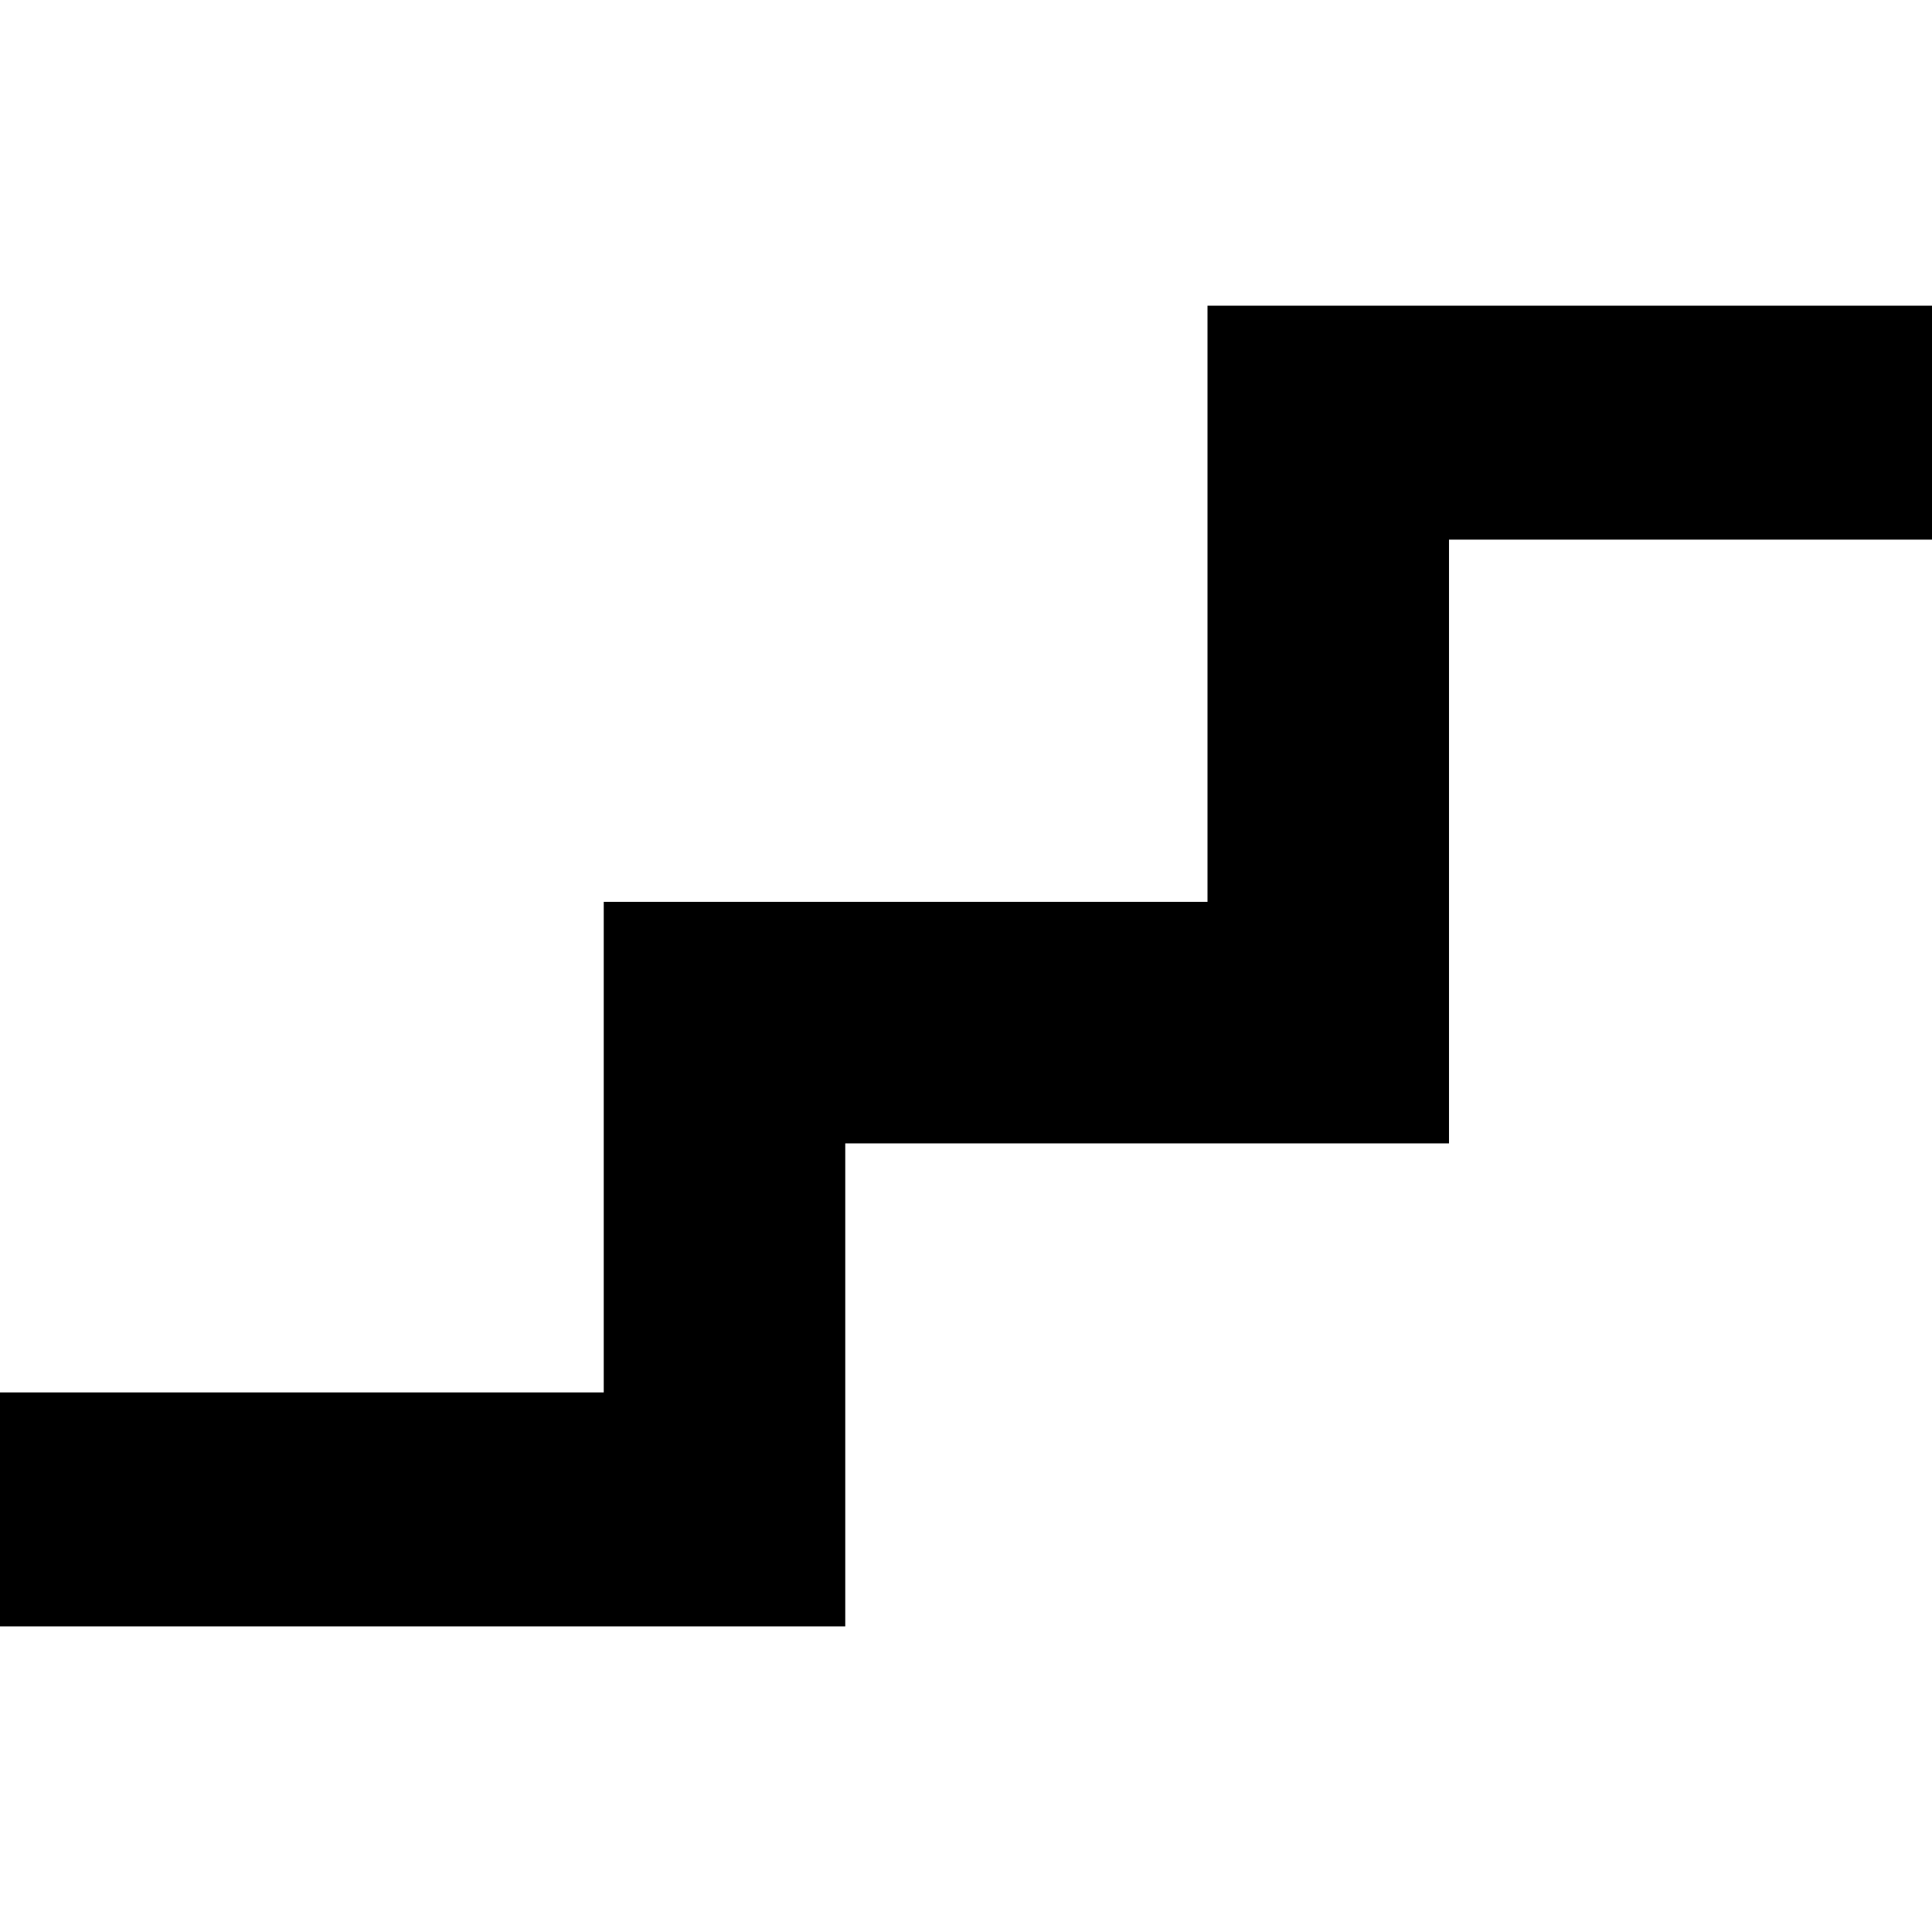 <!-- Generated by IcoMoon.io -->
<svg version="1.1" xmlns="http://www.w3.org/2000/svg" width="32" height="32" viewBox="0 0 32 32">
<title>steps</title>
<path d="M32 5.063h-12v9.875h-10v8.125h-10v3.875h14v-8h10v-10h8z"></path>
</svg>
